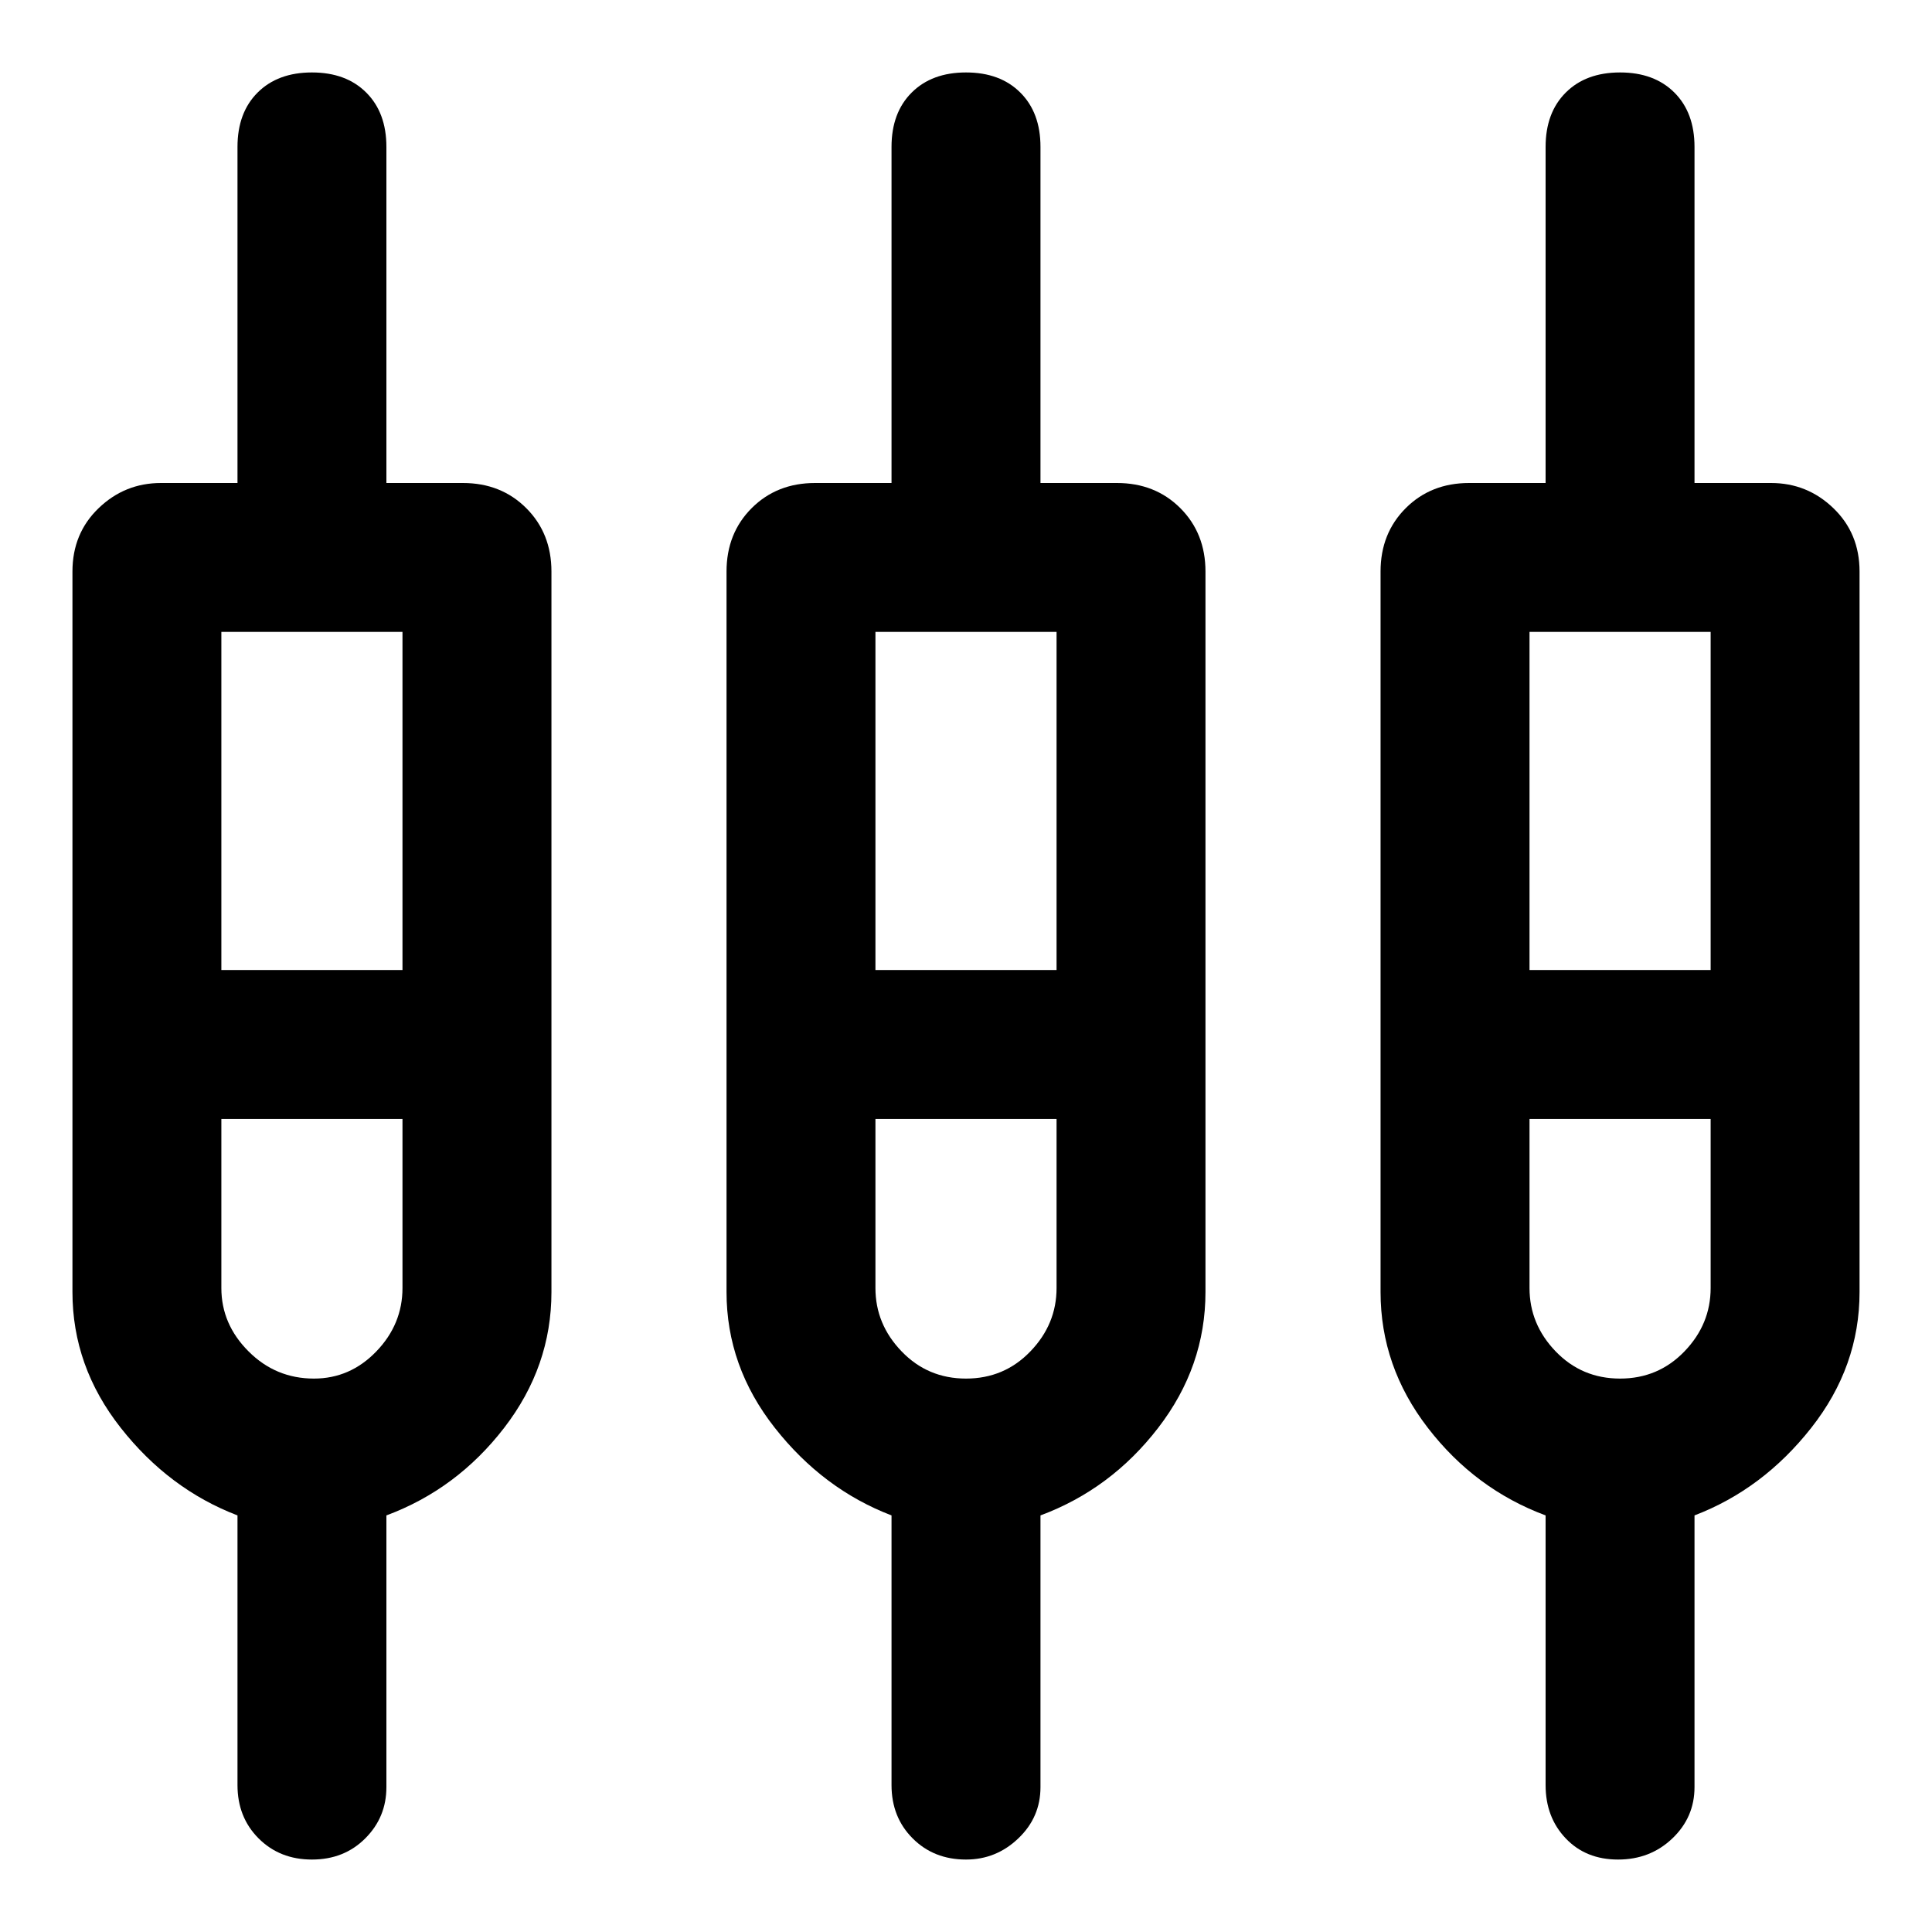 <svg xmlns="http://www.w3.org/2000/svg" height="40" width="40"><path d="M6.458 38.5Q5.792 38.5 5.354 38.062Q4.917 37.625 4.917 36.958V31.375Q3.5 30.833 2.5 29.562Q1.5 28.292 1.5 26.75V11.833Q1.5 11.042 2.042 10.521Q2.583 10 3.333 10H4.917V3.042Q4.917 2.333 5.333 1.917Q5.75 1.5 6.458 1.5Q7.167 1.5 7.583 1.917Q8 2.333 8 3.042V10H9.583Q10.375 10 10.896 10.521Q11.417 11.042 11.417 11.833V26.75Q11.417 28.292 10.438 29.562Q9.458 30.833 8 31.375V37Q8 37.625 7.562 38.062Q7.125 38.5 6.458 38.5ZM20 38.5Q19.333 38.5 18.896 38.062Q18.458 37.625 18.458 36.958V31.375Q17.042 30.833 16.042 29.562Q15.042 28.292 15.042 26.75V11.833Q15.042 11.042 15.562 10.521Q16.083 10 16.875 10H18.458V3.042Q18.458 2.333 18.875 1.917Q19.292 1.5 20 1.5Q20.708 1.5 21.125 1.917Q21.542 2.333 21.542 3.042V10H23.125Q23.917 10 24.438 10.521Q24.958 11.042 24.958 11.833V26.75Q24.958 28.292 23.979 29.562Q23 30.833 21.542 31.375V37Q21.542 37.625 21.083 38.062Q20.625 38.5 20 38.5ZM33.5 38.5Q32.833 38.5 32.417 38.062Q32 37.625 32 36.958V31.375Q30.542 30.833 29.562 29.562Q28.583 28.292 28.583 26.75V11.833Q28.583 11.042 29.104 10.521Q29.625 10 30.417 10H32V3.042Q32 2.333 32.417 1.917Q32.833 1.5 33.542 1.5Q34.25 1.5 34.667 1.917Q35.083 2.333 35.083 3.042V10H36.667Q37.417 10 37.958 10.521Q38.5 11.042 38.5 11.833V26.75Q38.5 28.292 37.5 29.562Q36.5 30.833 35.083 31.375V37Q35.083 37.625 34.625 38.062Q34.167 38.5 33.5 38.5ZM4.583 13.083V20.083H8.333V13.083ZM18.125 13.083V20.083H21.875V13.083ZM31.667 13.083V20.083H35.417V13.083ZM6.5 28.542Q7.25 28.542 7.792 27.979Q8.333 27.417 8.333 26.667V23.167H4.583V26.667Q4.583 27.417 5.146 27.979Q5.708 28.542 6.5 28.542ZM20 28.542Q20.792 28.542 21.333 27.979Q21.875 27.417 21.875 26.667V23.167H18.125V26.667Q18.125 27.417 18.667 27.979Q19.208 28.542 20 28.542ZM33.542 28.542Q34.333 28.542 34.875 27.979Q35.417 27.417 35.417 26.667V23.167H31.667V26.667Q31.667 27.417 32.208 27.979Q32.75 28.542 33.542 28.542ZM6.458 21.625ZM20 21.625ZM33.542 21.625ZM4.583 20.083H8.333H4.583ZM18.125 20.083H21.875H18.125ZM31.667 20.083H35.417H31.667ZM6.5 23.167Q5.708 23.167 5.146 23.167Q4.583 23.167 4.583 23.167H8.333Q8.333 23.167 7.792 23.167Q7.25 23.167 6.5 23.167ZM20 23.167Q19.25 23.167 18.688 23.167Q18.125 23.167 18.125 23.167H21.875Q21.875 23.167 21.333 23.167Q20.792 23.167 20 23.167ZM33.542 23.167Q32.75 23.167 32.208 23.167Q31.667 23.167 31.667 23.167H35.417Q35.417 23.167 34.875 23.167Q34.333 23.167 33.542 23.167Z"/></svg>